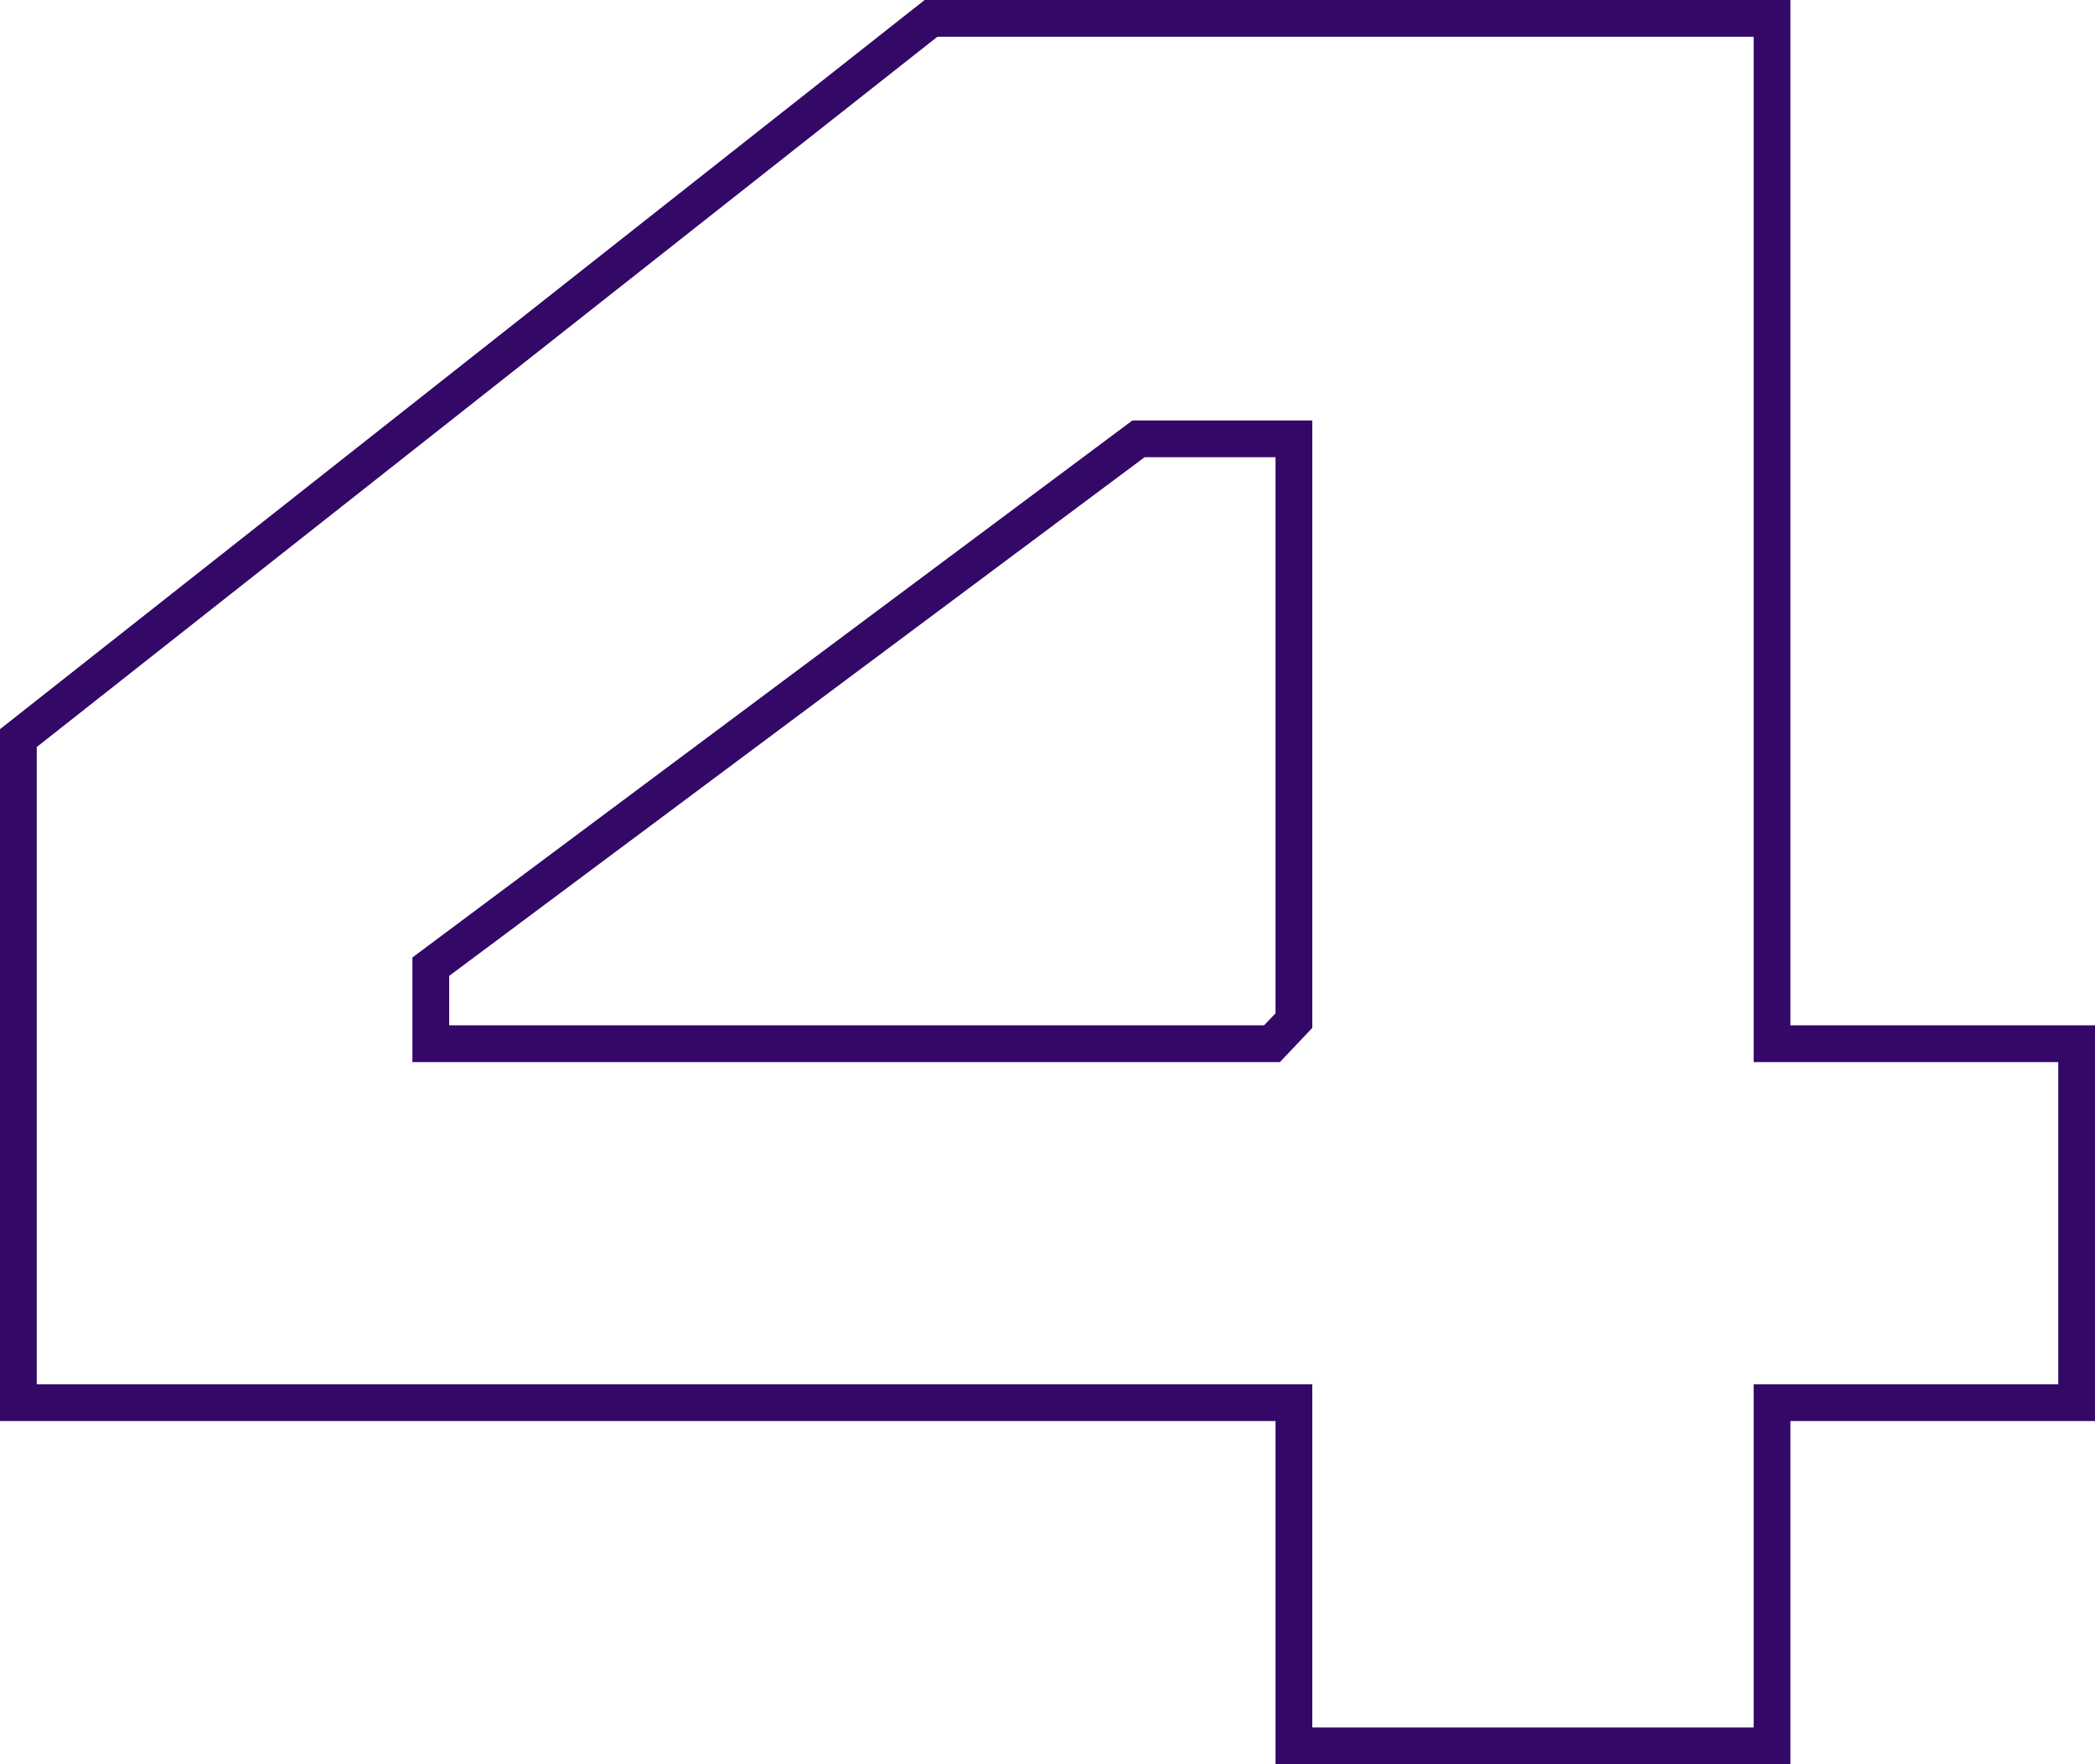 <svg width="57" height="48" viewBox="0 0 57 48" fill="none" xmlns="http://www.w3.org/2000/svg">
<path d="M25.331 0.5H48.213V27.897V28.397H48.713H56.5V38.163H48.713H48.213V38.663V47.5H35.204V38.663V38.163H34.704H0.5V20.082L25.331 0.5ZM11.721 27.897V28.397H12.221H34.393H34.608L34.756 28.241L35.067 27.913L35.204 27.768V27.569V12.439V11.939H34.704H31.143H30.977L30.844 12.038L11.922 26.151L11.721 26.301V26.552V27.897Z" stroke="#330867"/>
</svg>
